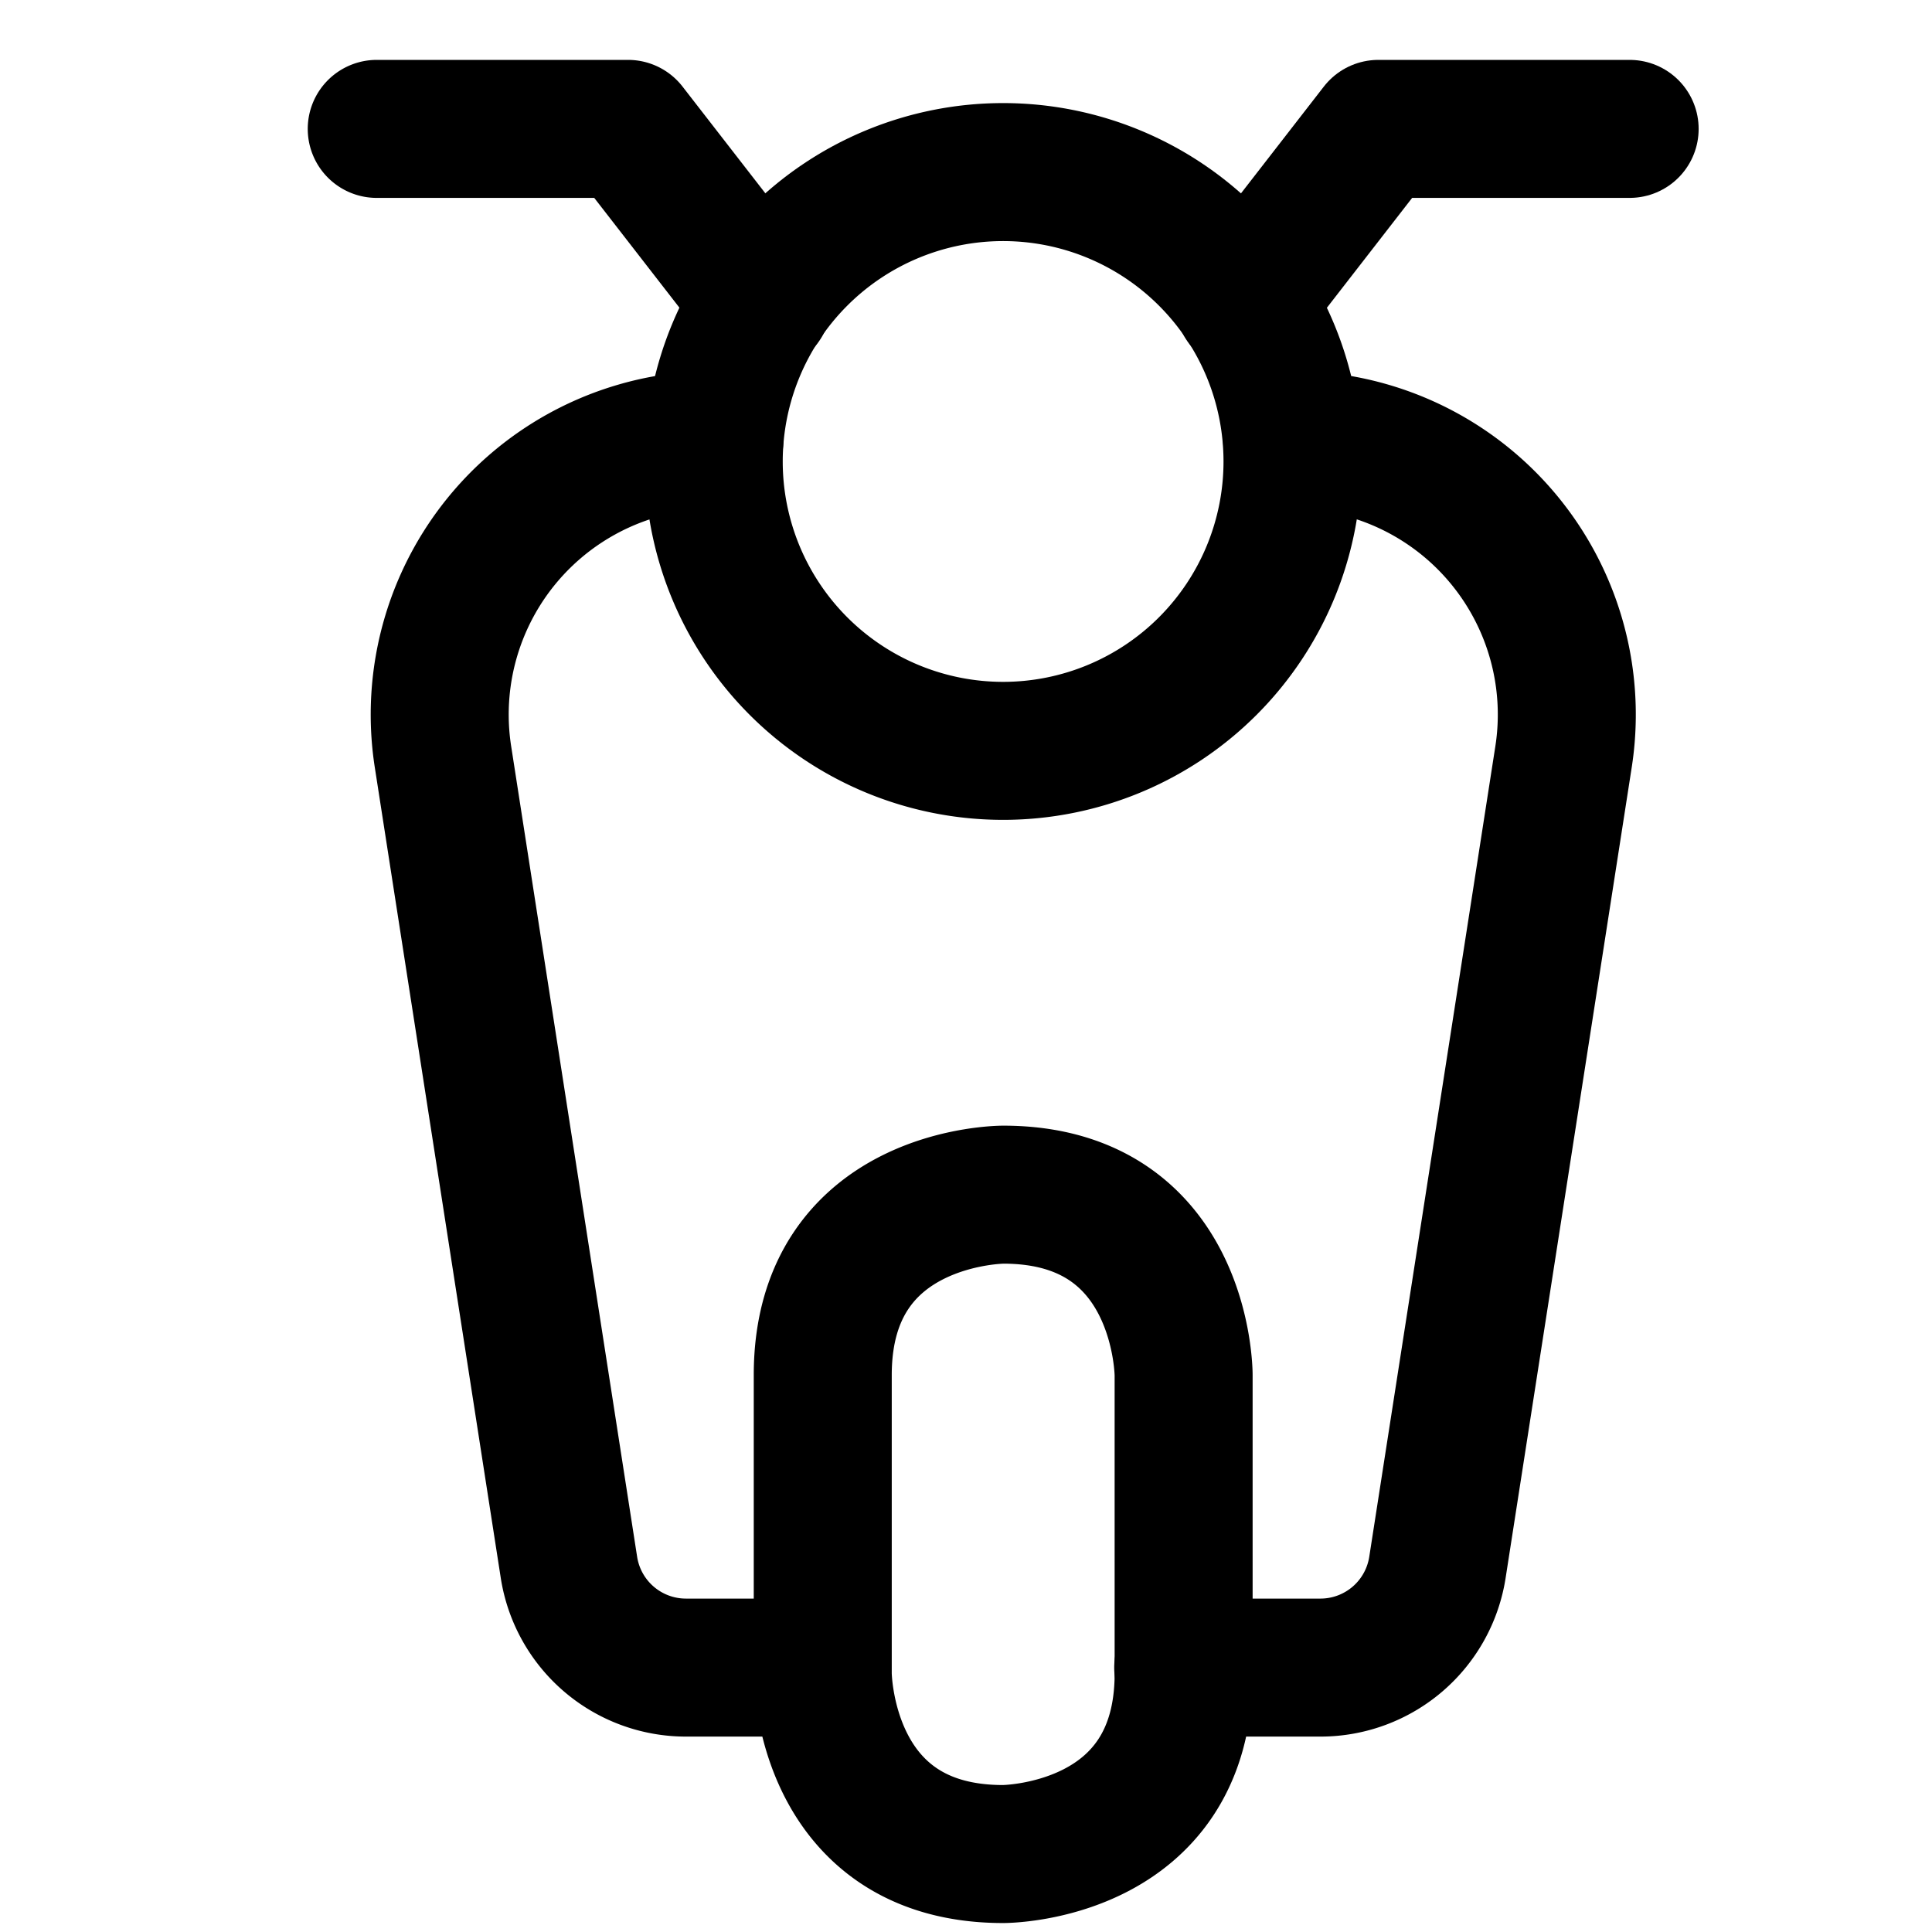 <svg focusable="false" xmlns="http://www.w3.org/2000/svg" fill="none" role="img" aria-label="Icon" viewBox="0 0 14 14">
  <g stroke="currentColor" stroke-linecap="round" stroke-linejoin="round">
    <path d="M7.27 8.657h-.001s-1.307 0-1.307 1.307v2.164s0 1.307 1.307 1.307h.001s1.307 0 1.307-1.307V9.964s0-1.307-1.307-1.307m-1.31 3.427h-.99a.858.858 0 0 1-.847-.725L3.21 5.484a1.99 1.99 0 0 1 1.967-2.296v0"/>
    <path d="M8.574 12.084h.994a.858.858 0 0 0 .848-.725l.914-5.875a1.99 1.99 0 0 0-1.967-2.296v0M2.73.934h1.821l.973 1.254"/>
    <path d="M5.172 3.344a2.097 2.097 0 1 0 4.194 0 2.097 2.097 0 0 0-4.194 0"/>
    <path d="M11.809.934H9.988l-.973 1.254"/>
  </g>
</svg>

